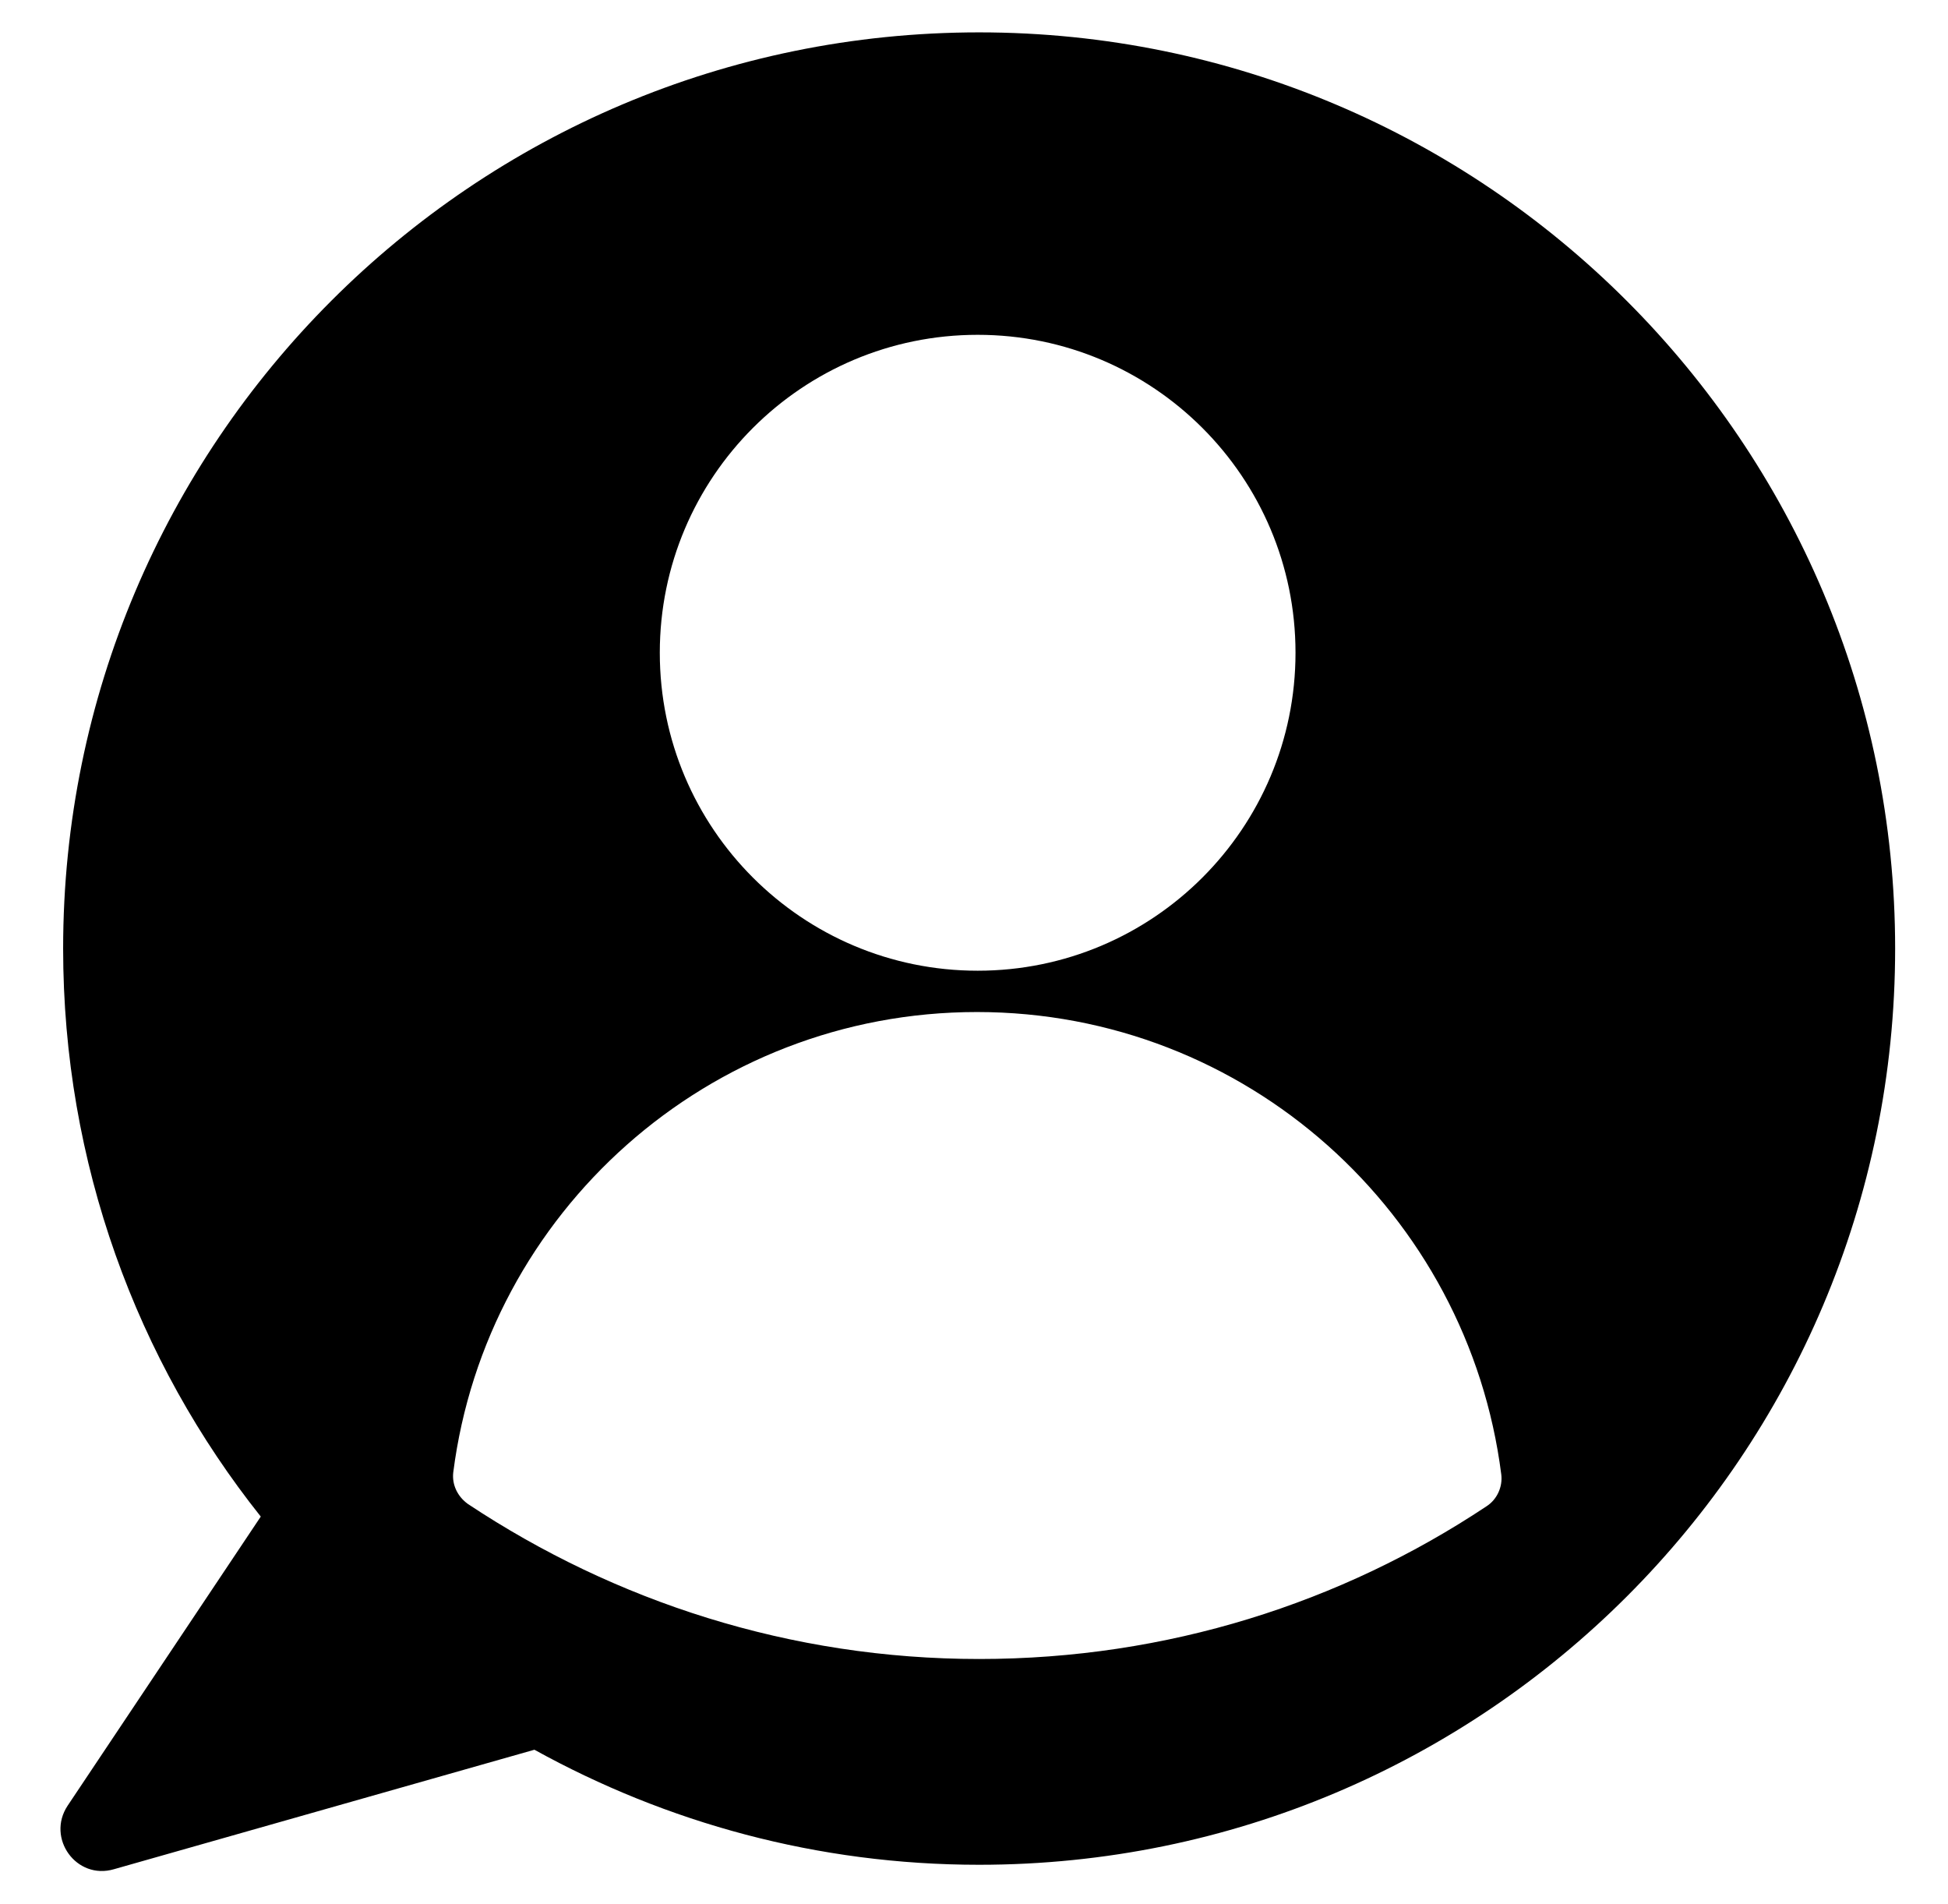 <svg width="44" height="43" viewBox="0 0 44 43" fill="none" xmlns="http://www.w3.org/2000/svg">
<path d="M22.116 0.731C10.688 0.731 1.426 9.993 1.426 21.421C1.426 26.269 3.092 30.733 5.89 34.248L1.526 40.779C1.043 41.512 1.726 42.461 2.575 42.211L12.071 39.513C15.053 41.162 18.468 42.111 22.116 42.111C33.544 42.111 42.806 32.849 42.806 21.421C42.806 10.01 33.544 0.731 22.116 0.731ZM22.083 7.561C26.047 7.561 29.262 10.776 29.262 14.741C29.262 18.706 26.047 21.921 22.083 21.921C18.118 21.921 14.903 18.706 14.903 14.741C14.903 10.776 18.118 7.561 22.083 7.561ZM22.116 37.464C17.851 37.464 13.886 36.164 10.571 33.965C10.338 33.799 10.205 33.532 10.238 33.249C10.988 27.385 16.002 22.854 22.066 22.854C28.146 22.854 33.161 27.402 33.91 33.299C33.944 33.582 33.81 33.865 33.577 34.015C30.295 36.197 26.364 37.464 22.116 37.464Z" fill="black"/>
</svg>

